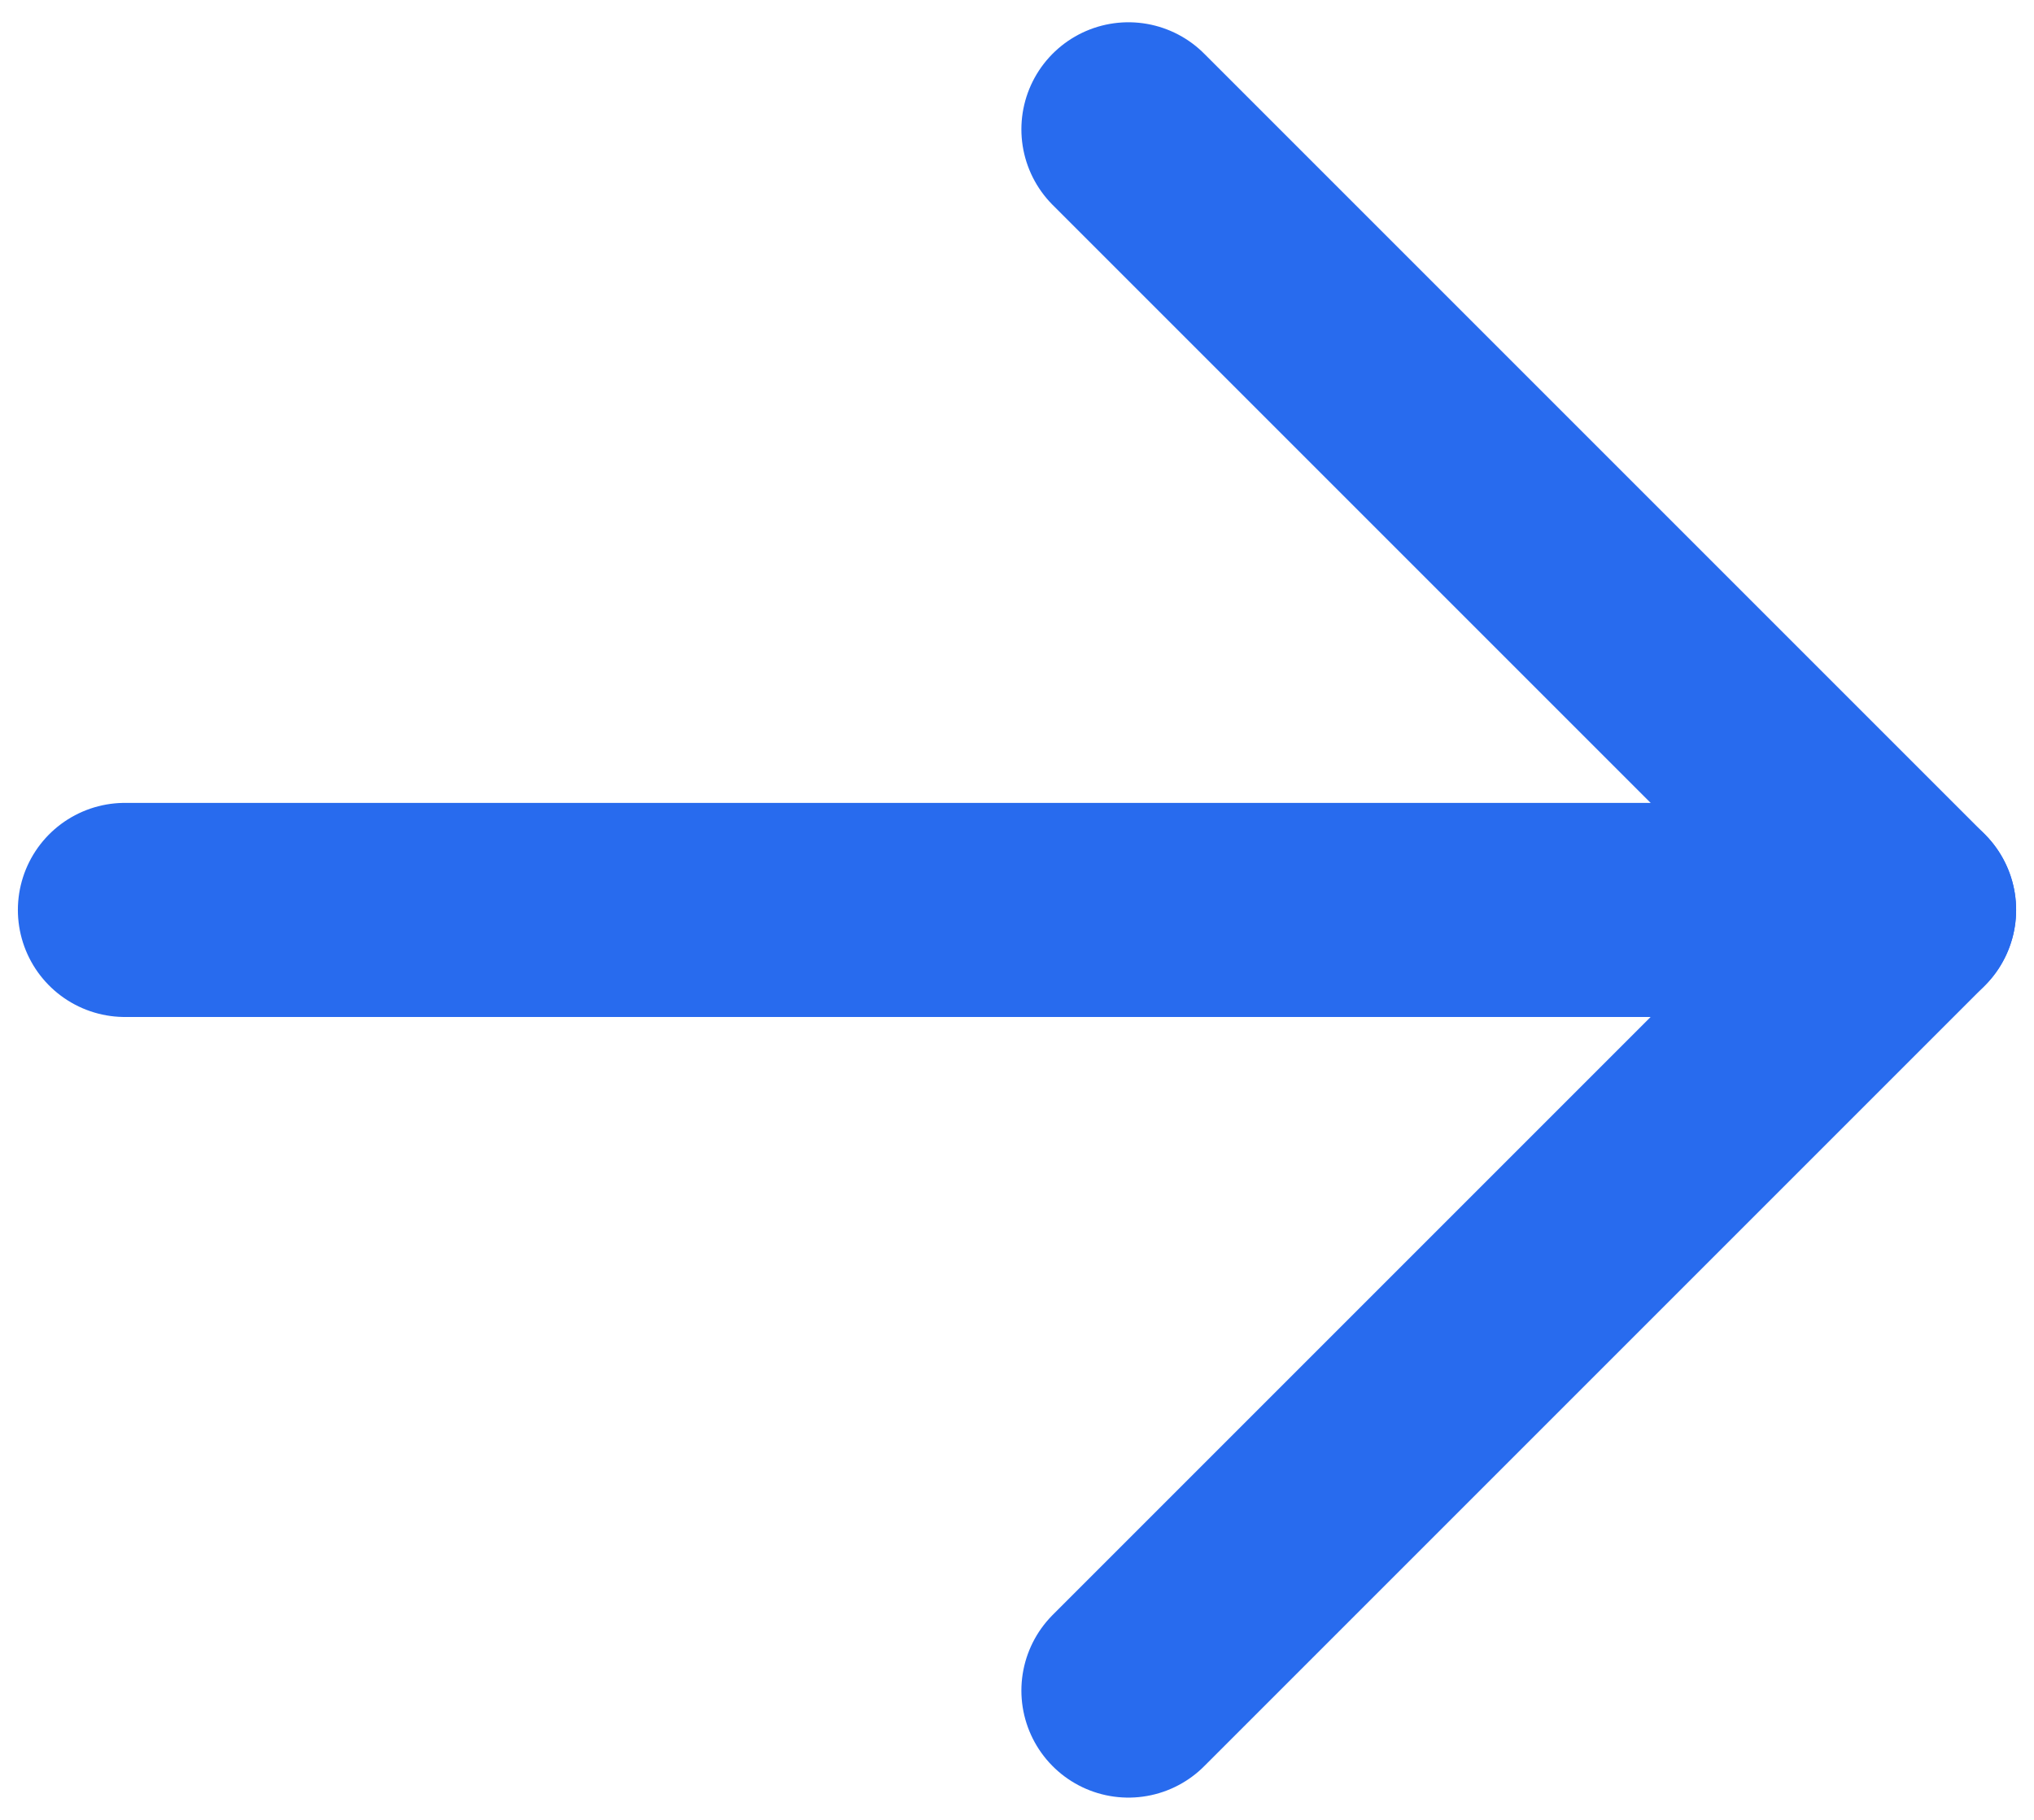 <svg width="19" height="17" viewBox="0 0 19 17" fill="none" xmlns="http://www.w3.org/2000/svg">
<path d="M1.167 8.5L17.833 8.5" stroke="#286BEE" stroke-width="2" stroke-linecap="round" stroke-linejoin="round"/>
<path d="M10.541 1.208L17.833 8.5L10.541 15.792" stroke="#286BEE" stroke-width="2" stroke-linecap="round" stroke-linejoin="round"/>
</svg>
